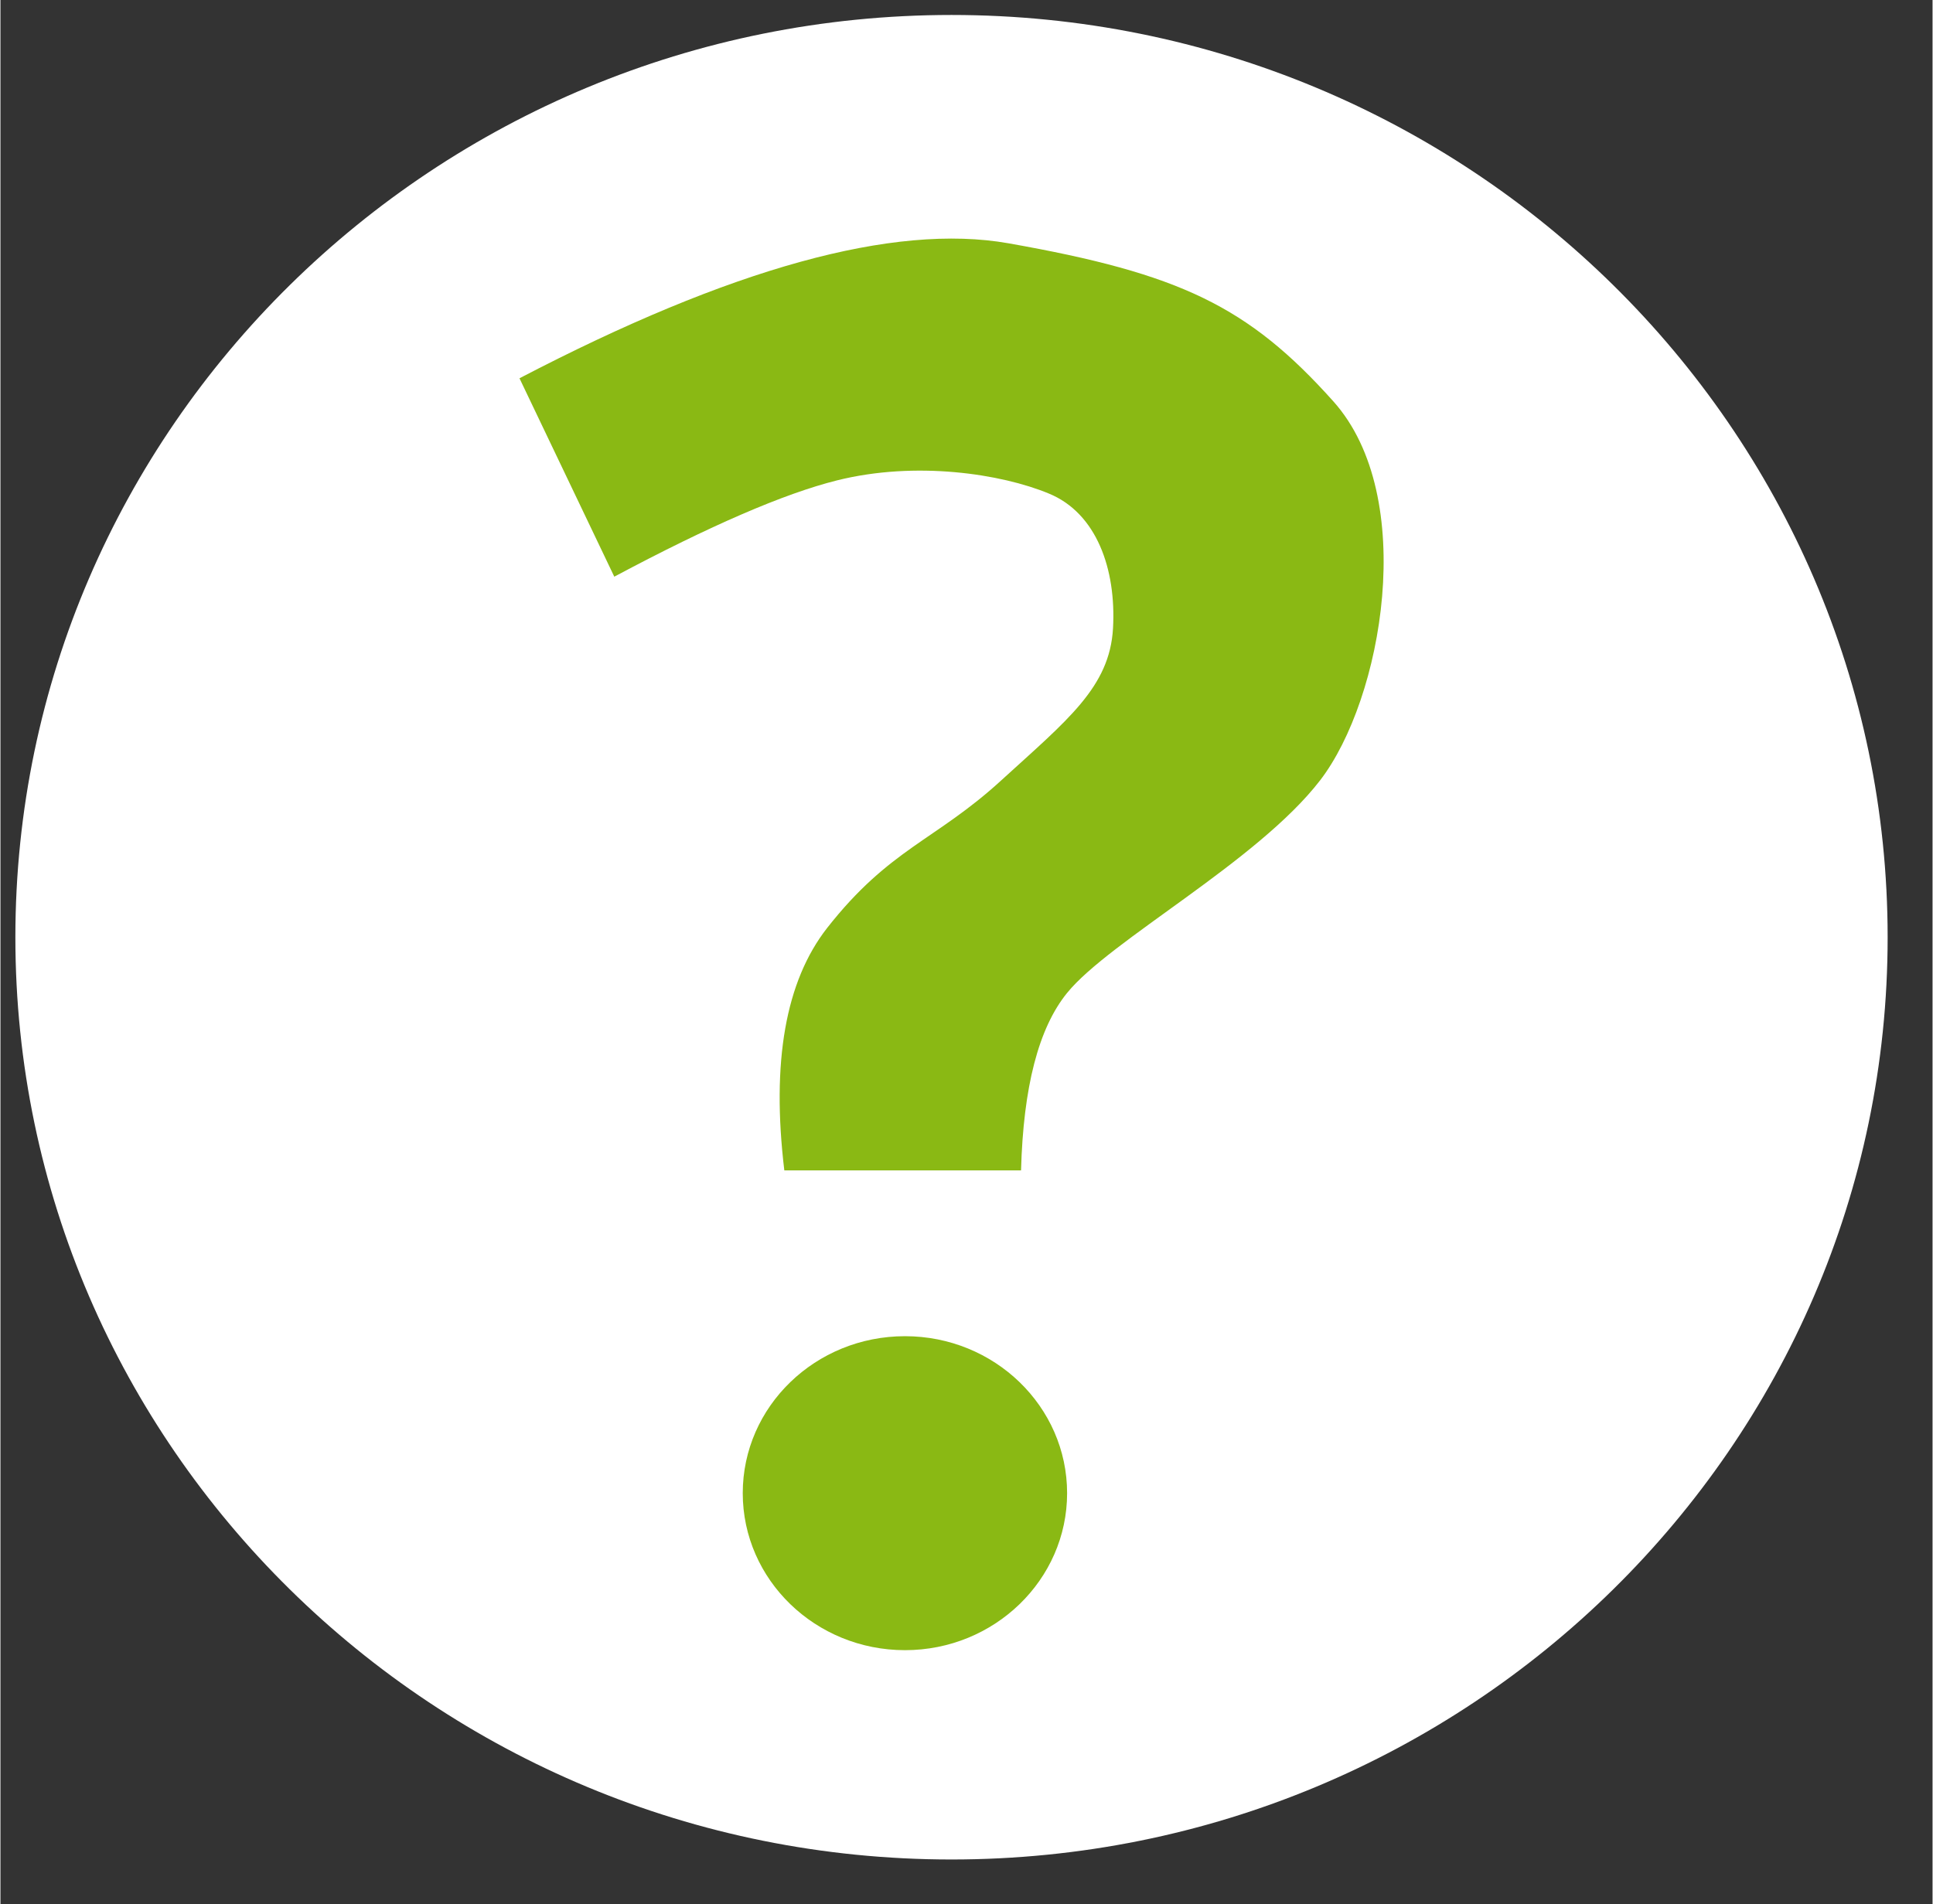 <?xml version="1.0" encoding="UTF-8" standalone="no"?>
<!DOCTYPE svg PUBLIC "-//W3C//DTD SVG 1.1//EN" "http://www.w3.org/Graphics/SVG/1.1/DTD/svg11.dtd">
<svg version="1.1" xmlns="http://www.w3.org/2000/svg" xmlns:xlink="http://www.w3.org/1999/xlink" preserveAspectRatio="xMidYMid meet" viewBox="287.592 266.969 129.201 127.372" width="125.2" height="123.37"><rect x="287.592" y="266.969" width="129.201" height="127.372" fill="#333333" stroke="none"/><defs><path d="M413.79 329.66C413.79 363.7 385.74 391.34 351.19 391.34C316.64 391.34 288.59 363.7 288.59 329.66C288.59 295.61 316.64 267.97 351.19 267.97C385.74 267.97 413.79 295.61 413.79 329.66Z" id="a7nvAgWbeR"></path><path d="M343.53 299.1C348.81 297.78 354.52 298.66 357.7 299.98C360.89 301.29 362.21 305.03 361.99 308.99C361.77 312.94 358.92 315.14 354.52 319.16C350.12 323.19 347.05 323.71 342.87 329.04C340.09 332.6 339.14 338 340.01 345.25L355.84 345.25C355.99 339.68 357.01 335.73 358.92 333.38C361.77 329.87 371.66 324.59 375.84 319.16C380.01 313.74 382.43 300.2 376.73 293.82C371.03 287.45 366.47 285.27 354.99 283.24C347.33 281.89 336.43 284.9 322.3 292.27L328.64 305.54C335.05 302.12 340.01 299.98 343.53 299.1Z" id="cJmB4KN8r"></path><path d="M358.92 366.84C358.92 372.63 354.06 377.34 348.08 377.34C342.09 377.34 337.23 372.63 337.23 366.84C337.23 361.04 342.09 356.34 348.08 356.34C354.06 356.34 358.92 361.04 358.92 366.84Z" id="b2uExZUFly"></path></defs><g><g><use xlink:href="#a7nvAgWbeR" opacity="1" fill="#ffffff" fill-opacity="1"></use></g><g><use xlink:href="#cJmB4KN8r" opacity="1" fill="#8ab914" fill-opacity="1"></use></g><g><use xlink:href="#b2uExZUFly" opacity="1" fill="#8ab914" fill-opacity="1"></use></g></g></svg>